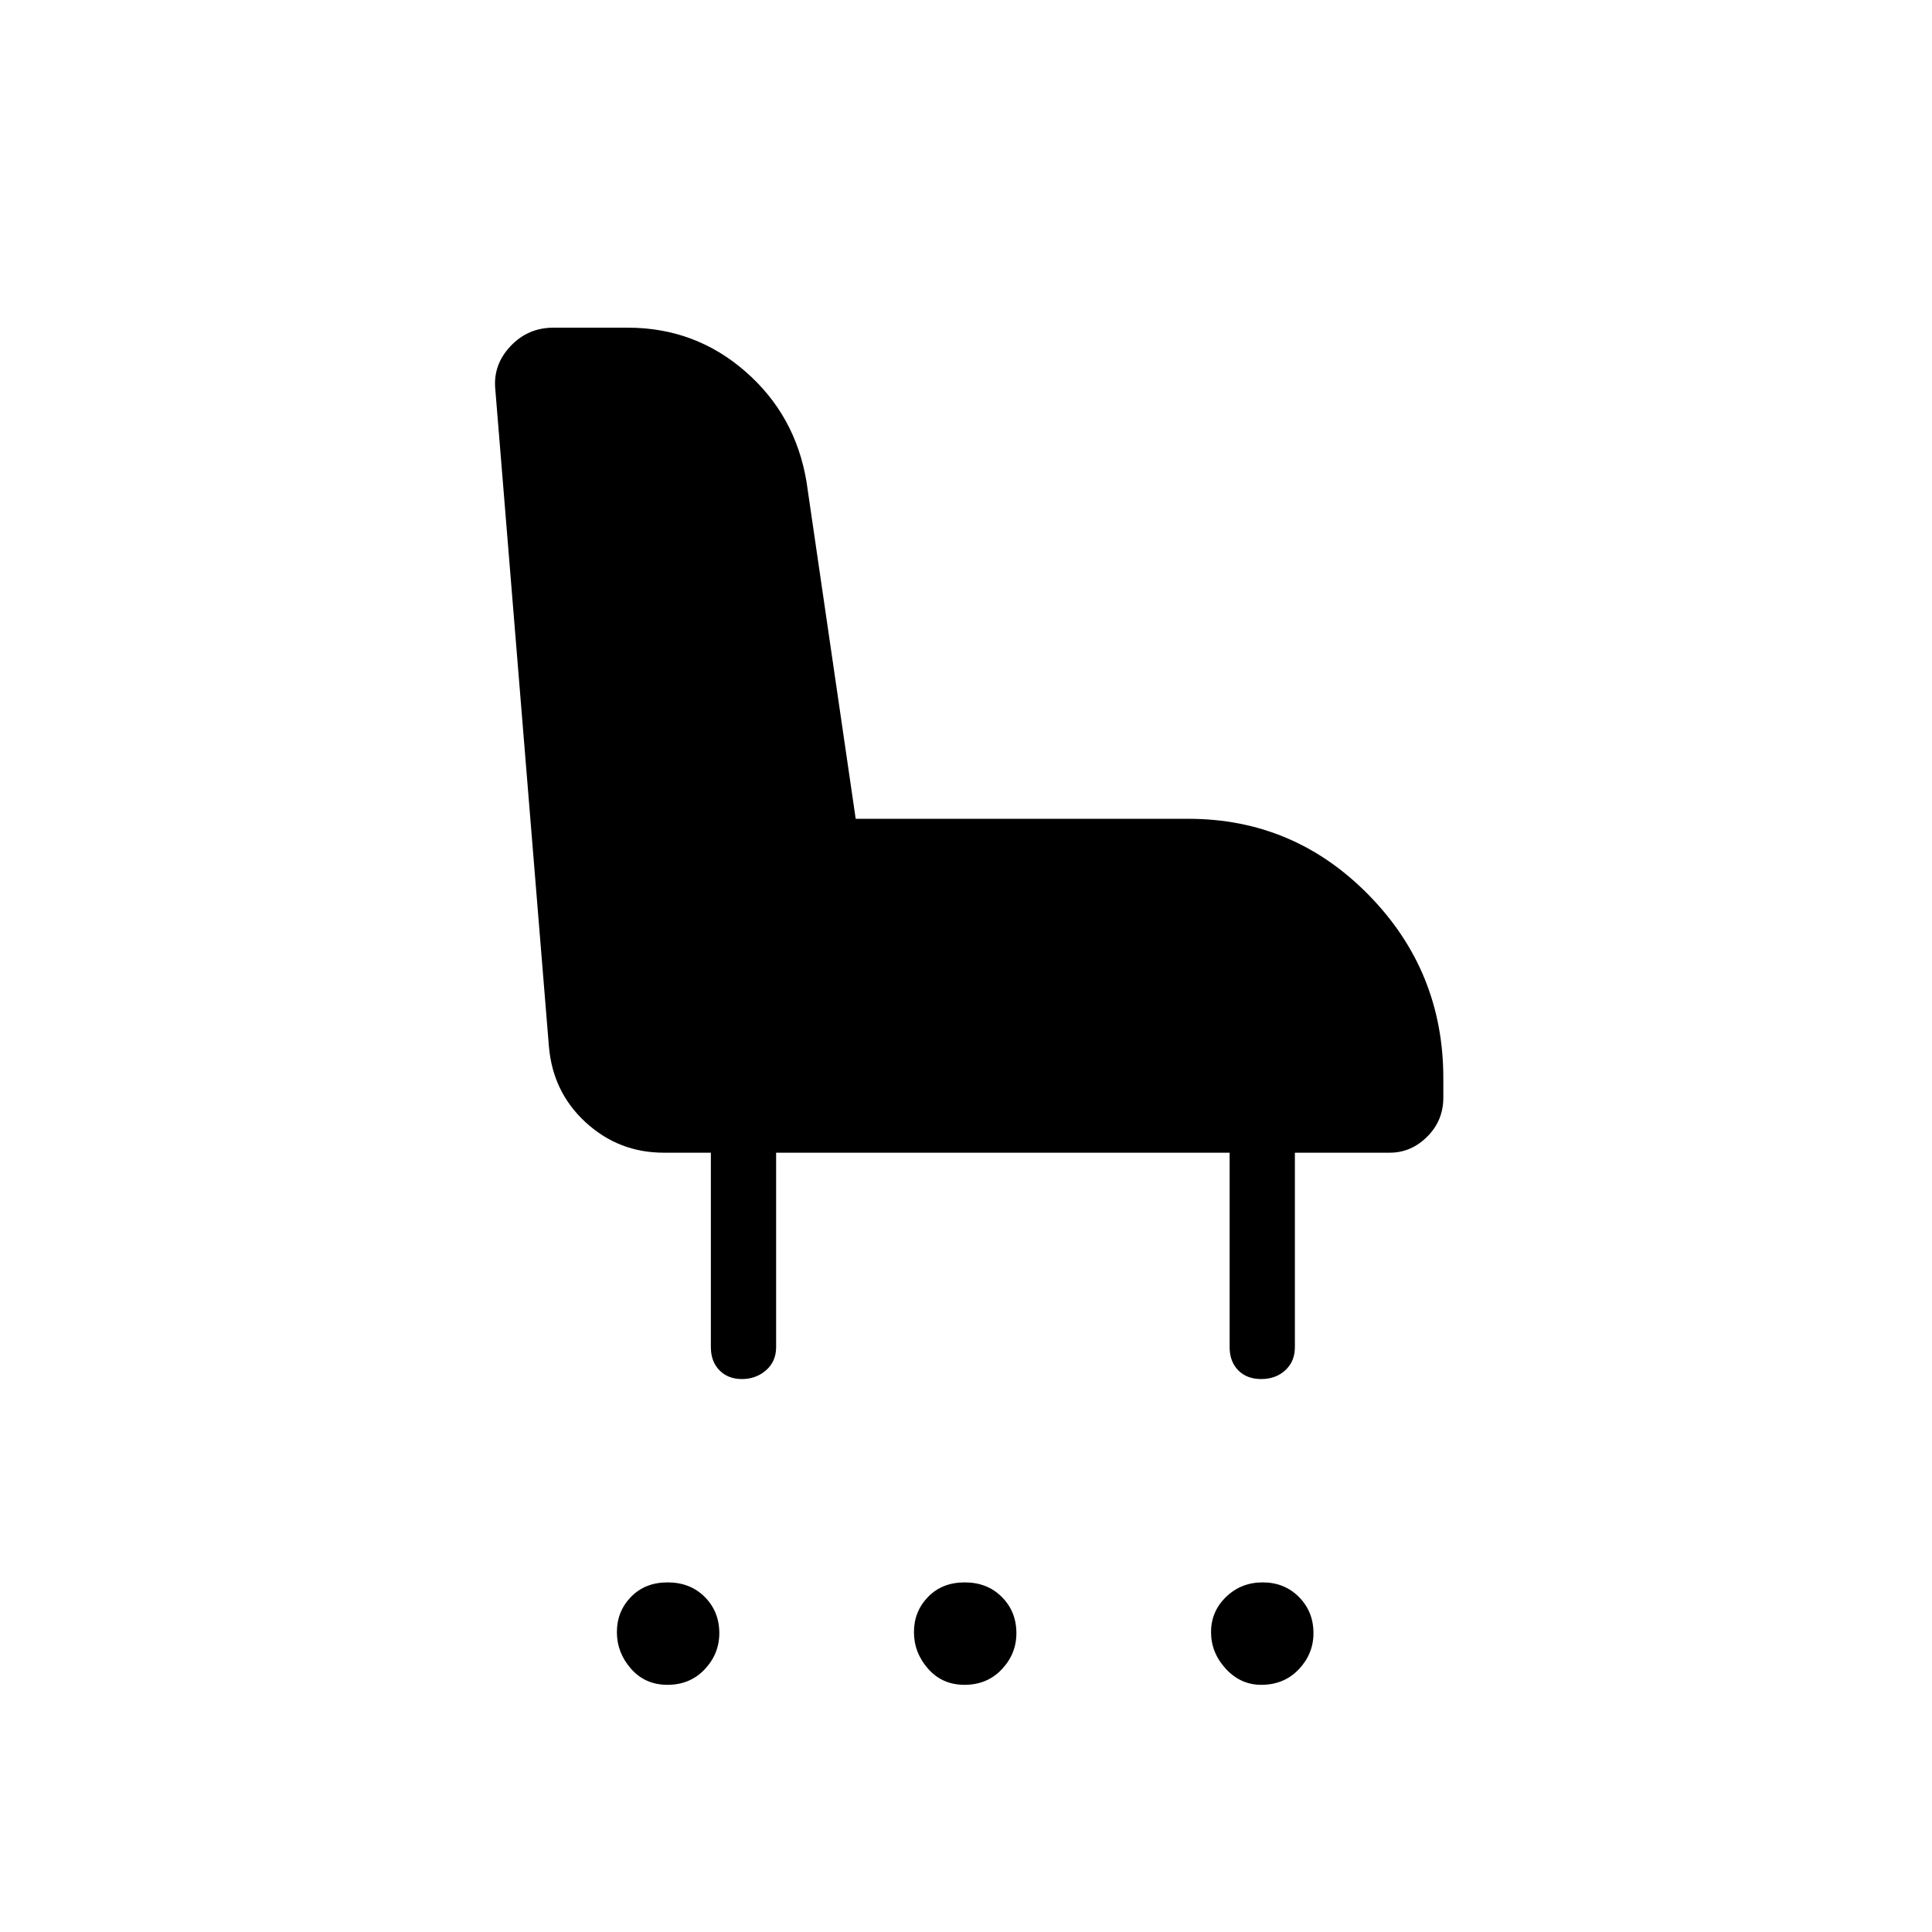 <svg xmlns="http://www.w3.org/2000/svg" height="40" viewBox="0 -960 960 960" width="40"><path d="M368.68-274.76q-6.95 0-11.21-4.36-4.25-4.37-4.25-11.5v-96.61h-23.43q-22.32 0-38.73-15.04-16.42-15.04-18.32-37.87L246.1-766.71q-1.13-12.03 7.54-21.25t21.34-9.22h37.01q33.4 0 58.36 21.75t30.42 54.96l24.42 167.33H590.5q52.45 0 89.56 37.82 37.12 37.82 37.12 91.05v9.69q0 11.4-8 19.37-8 7.98-18.63 7.98h-47.13v96.61q0 7.13-4.77 11.5-4.76 4.36-11.96 4.36-7.19 0-11.45-4.36-4.25-4.37-4.25-11.5v-96.61H385.65v96.61q0 7.13-5.01 11.5-5.02 4.36-11.96 4.36Zm-37.04 151.94q-11.06 0-18.09-7.98-7.02-7.97-7.02-18.23 0-10.26 6.99-17.47 7-7.22 18.23-7.22 11.22 0 18.45 7.25 7.22 7.25 7.22 17.97 0 10.3-7.27 17.99-7.27 7.69-18.51 7.69Zm147.62 0q-11.07 0-18.09-7.98-7.03-7.97-7.03-18.23 0-10.26 7-17.47 7-7.22 18.22-7.22 11.23 0 18.45 7.25 7.23 7.25 7.23 17.97 0 10.3-7.27 17.99-7.28 7.69-18.51 7.69Zm147.46 0q-10.3 0-17.63-7.98-7.33-7.97-7.33-18.23 0-10.26 7.46-17.47 7.46-7.22 18.22-7.22 10.77 0 17.99 7.25 7.22 7.25 7.22 17.97 0 10.3-7.31 17.99-7.32 7.69-18.62 7.69Z"/></svg>